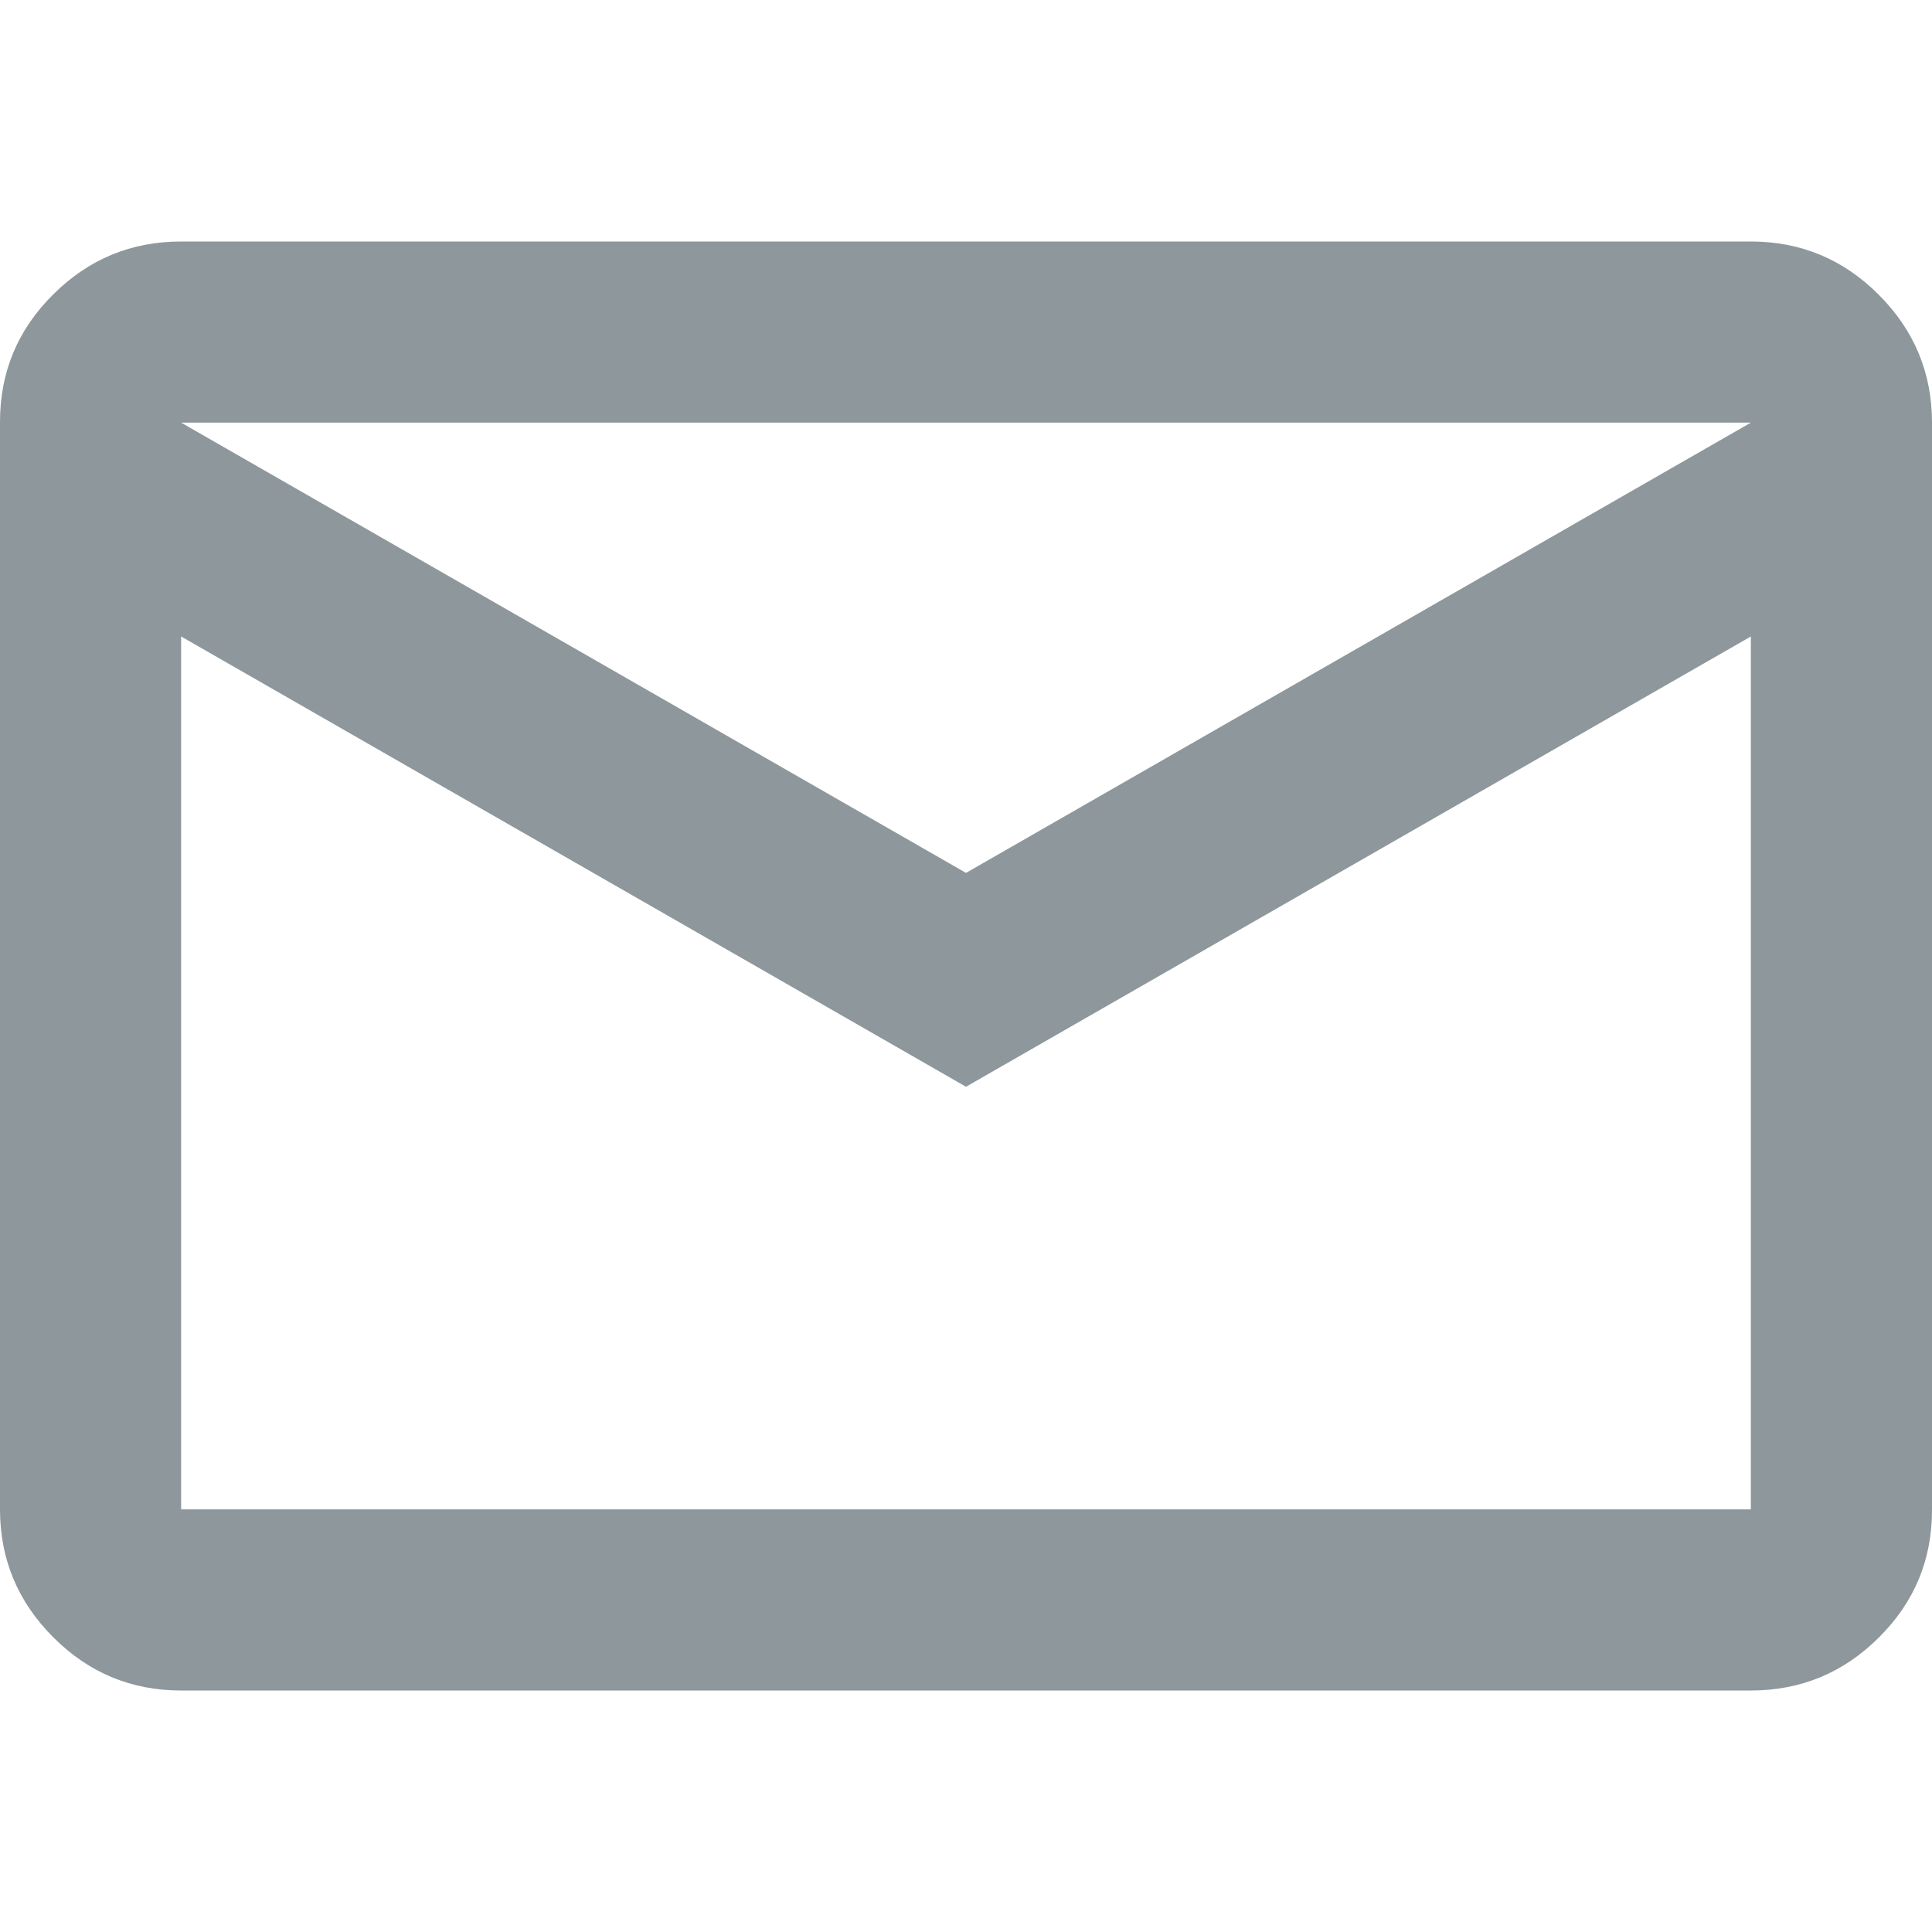 <svg width="25" height="25" viewBox="0 0 16 13" fill="none" xmlns="http://www.w3.org/2000/svg">
<path d="M1.5 12.5C1.087 12.5 0.734 12.353 0.441 12.059C0.147 11.765 0 11.412 0 10.999V1.994C0 1.581 0.147 1.229 0.441 0.938C0.734 0.646 1.087 0.5 1.5 0.5H14.5C14.912 0.5 15.266 0.647 15.559 0.941C15.853 1.235 16 1.588 16 2.001V11.006C16 11.419 15.853 11.771 15.559 12.062C15.266 12.354 14.912 12.5 14.5 12.5H1.5ZM8 7.5L1.5 3.771V11H14.5V3.771L8 7.5ZM8 5.729L14.5 2H1.5L8 5.729ZM1.5 3.771V2V11V3.771Z" fill="#8D979C"/>
</svg>
